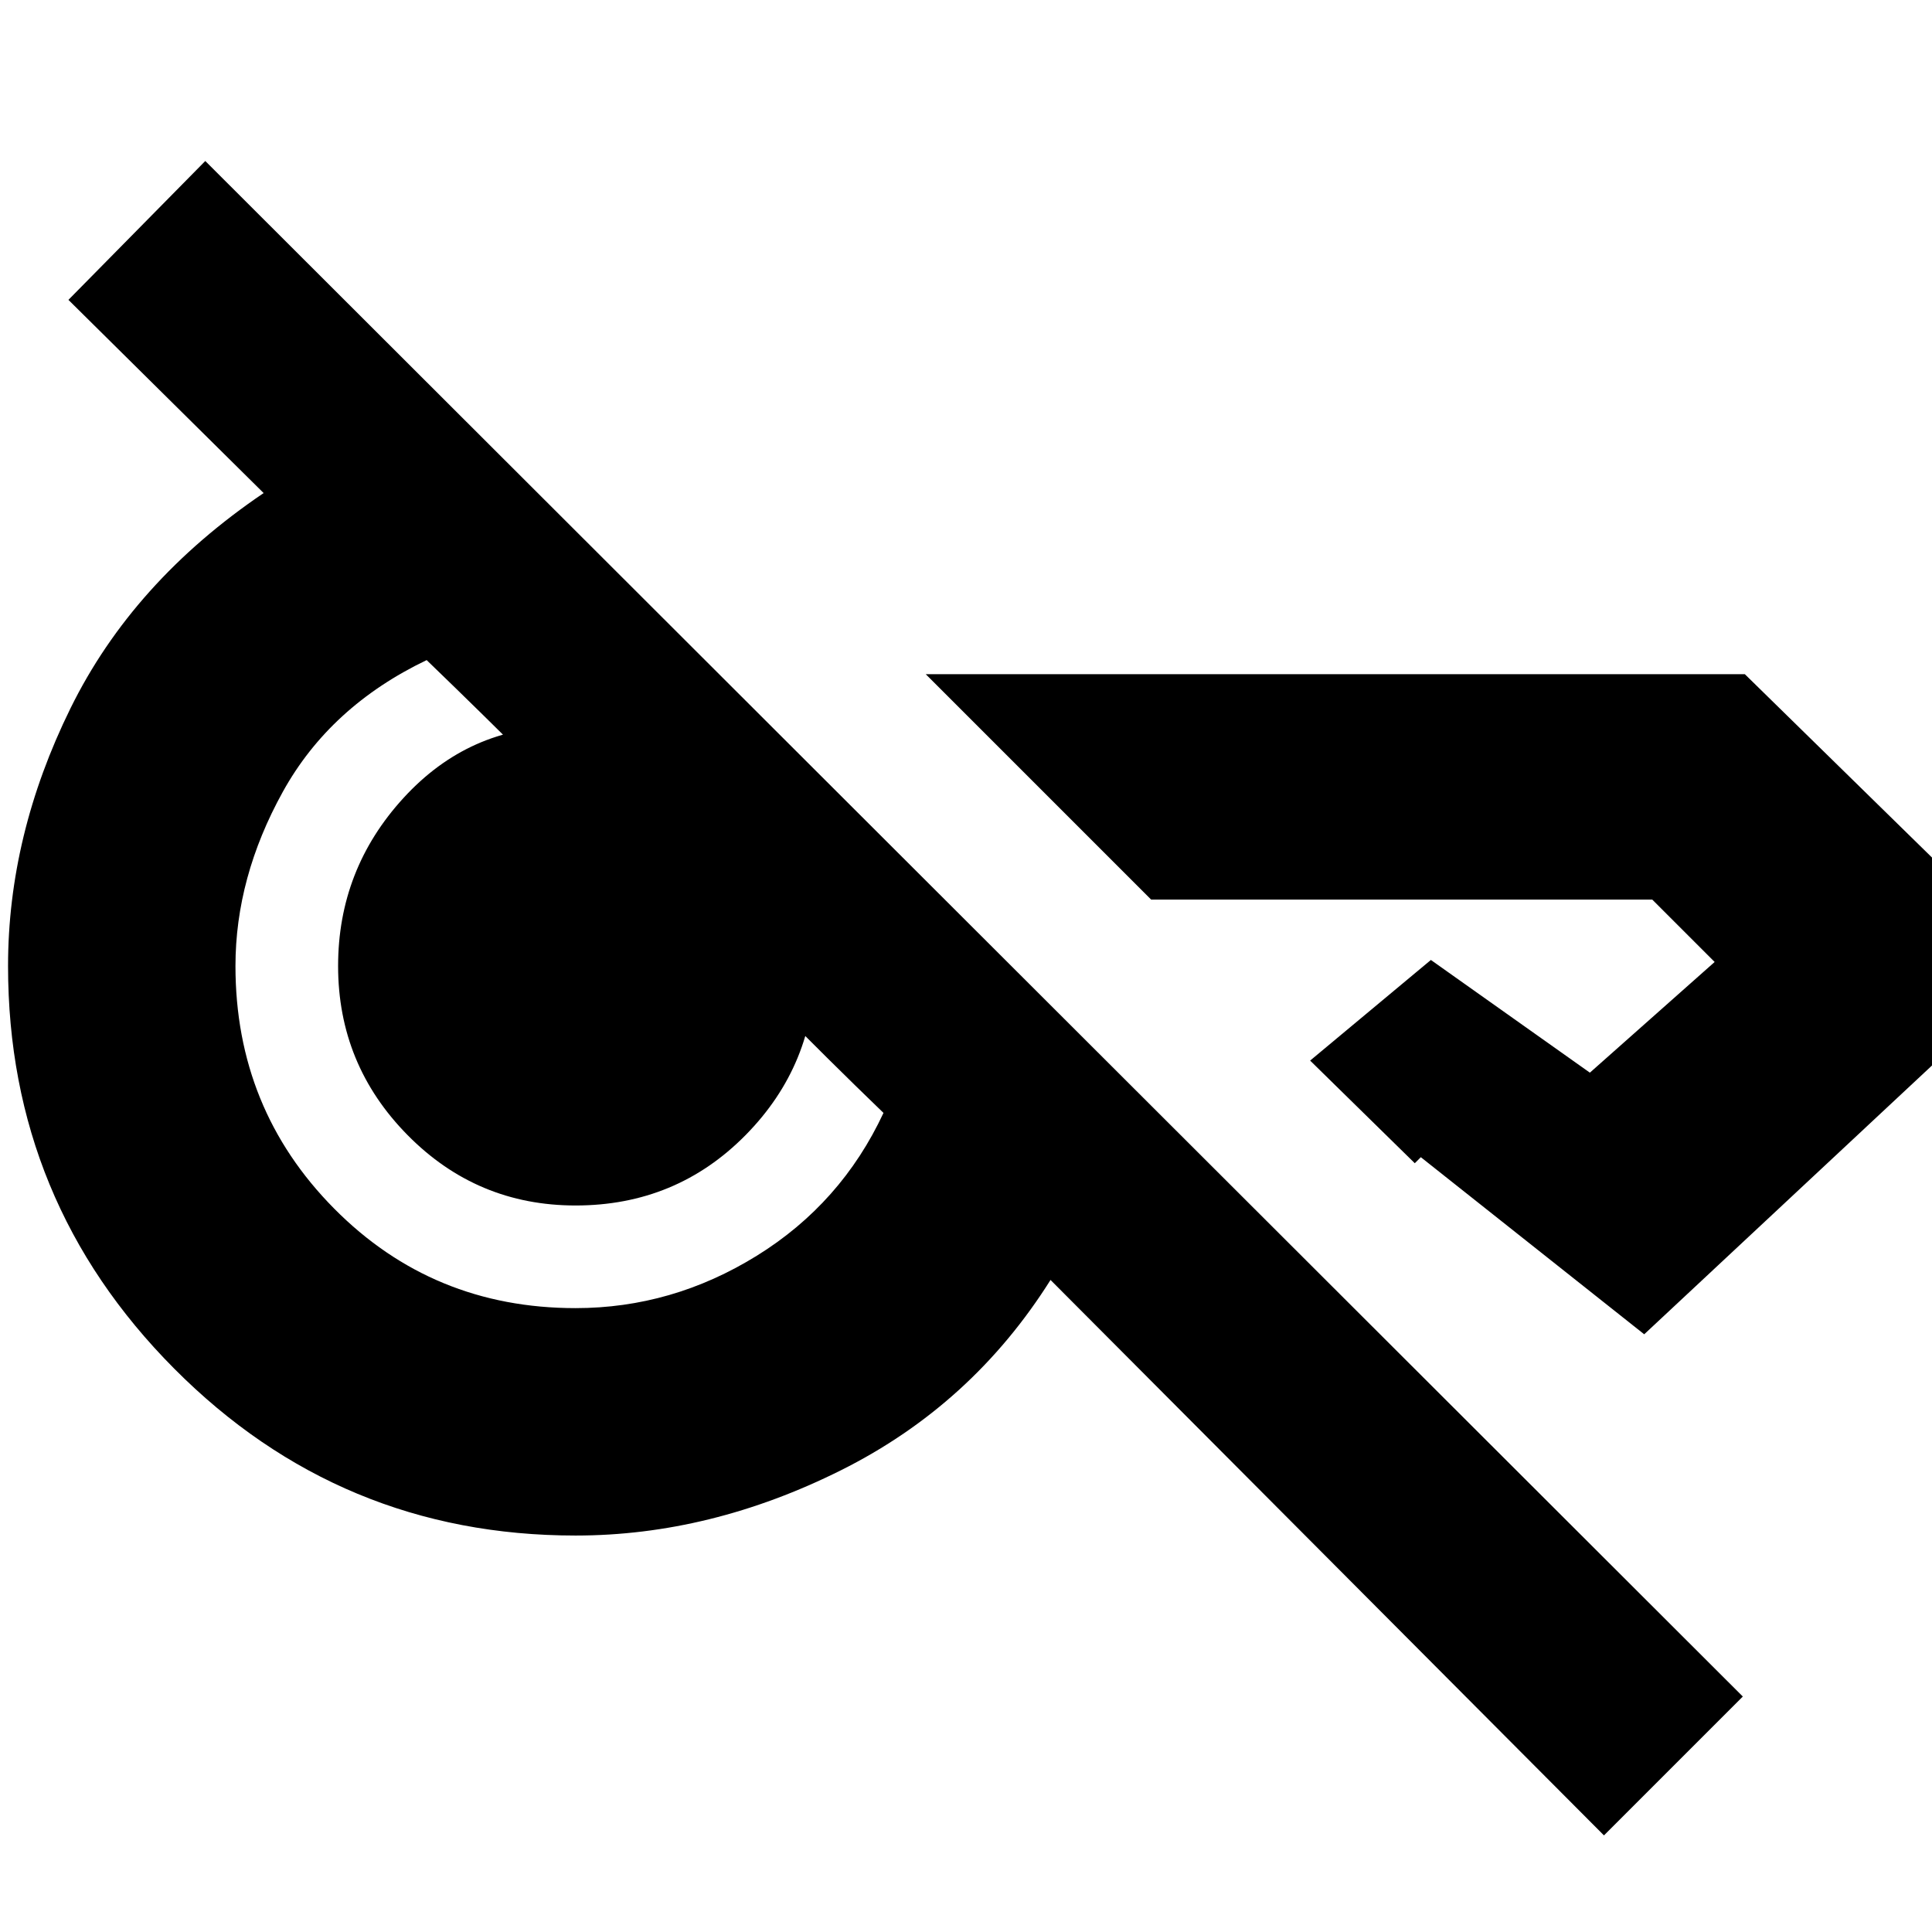 <svg xmlns="http://www.w3.org/2000/svg" height="20" viewBox="0 -960 960 960" width="20"><path d="M797-48 522-324q-39 62-104 94.5T286-197q-117 0-199.5-83T4-480q0-65 31-128t96-107l-97-96 68-69 764 763-69 69Zm70-577 147 144-197 184-111-88-3 3-52-51 60-50 79 56 62-55-31-31H572L460-625h407ZM286-310q48 0 90-26t63-71q-28-27-56-55.5T325.5-520Q296-549 268-577t-56-55q-48 23-71.5 65.5T117-480q0 71 49 120.5T286-310Zm0-51q-49 0-83.5-35T168-480q0-48 32.5-83.5T280-599q52 0 88.5 34.5T405-480q0 49-34.5 84T286-361Z"/></svg>